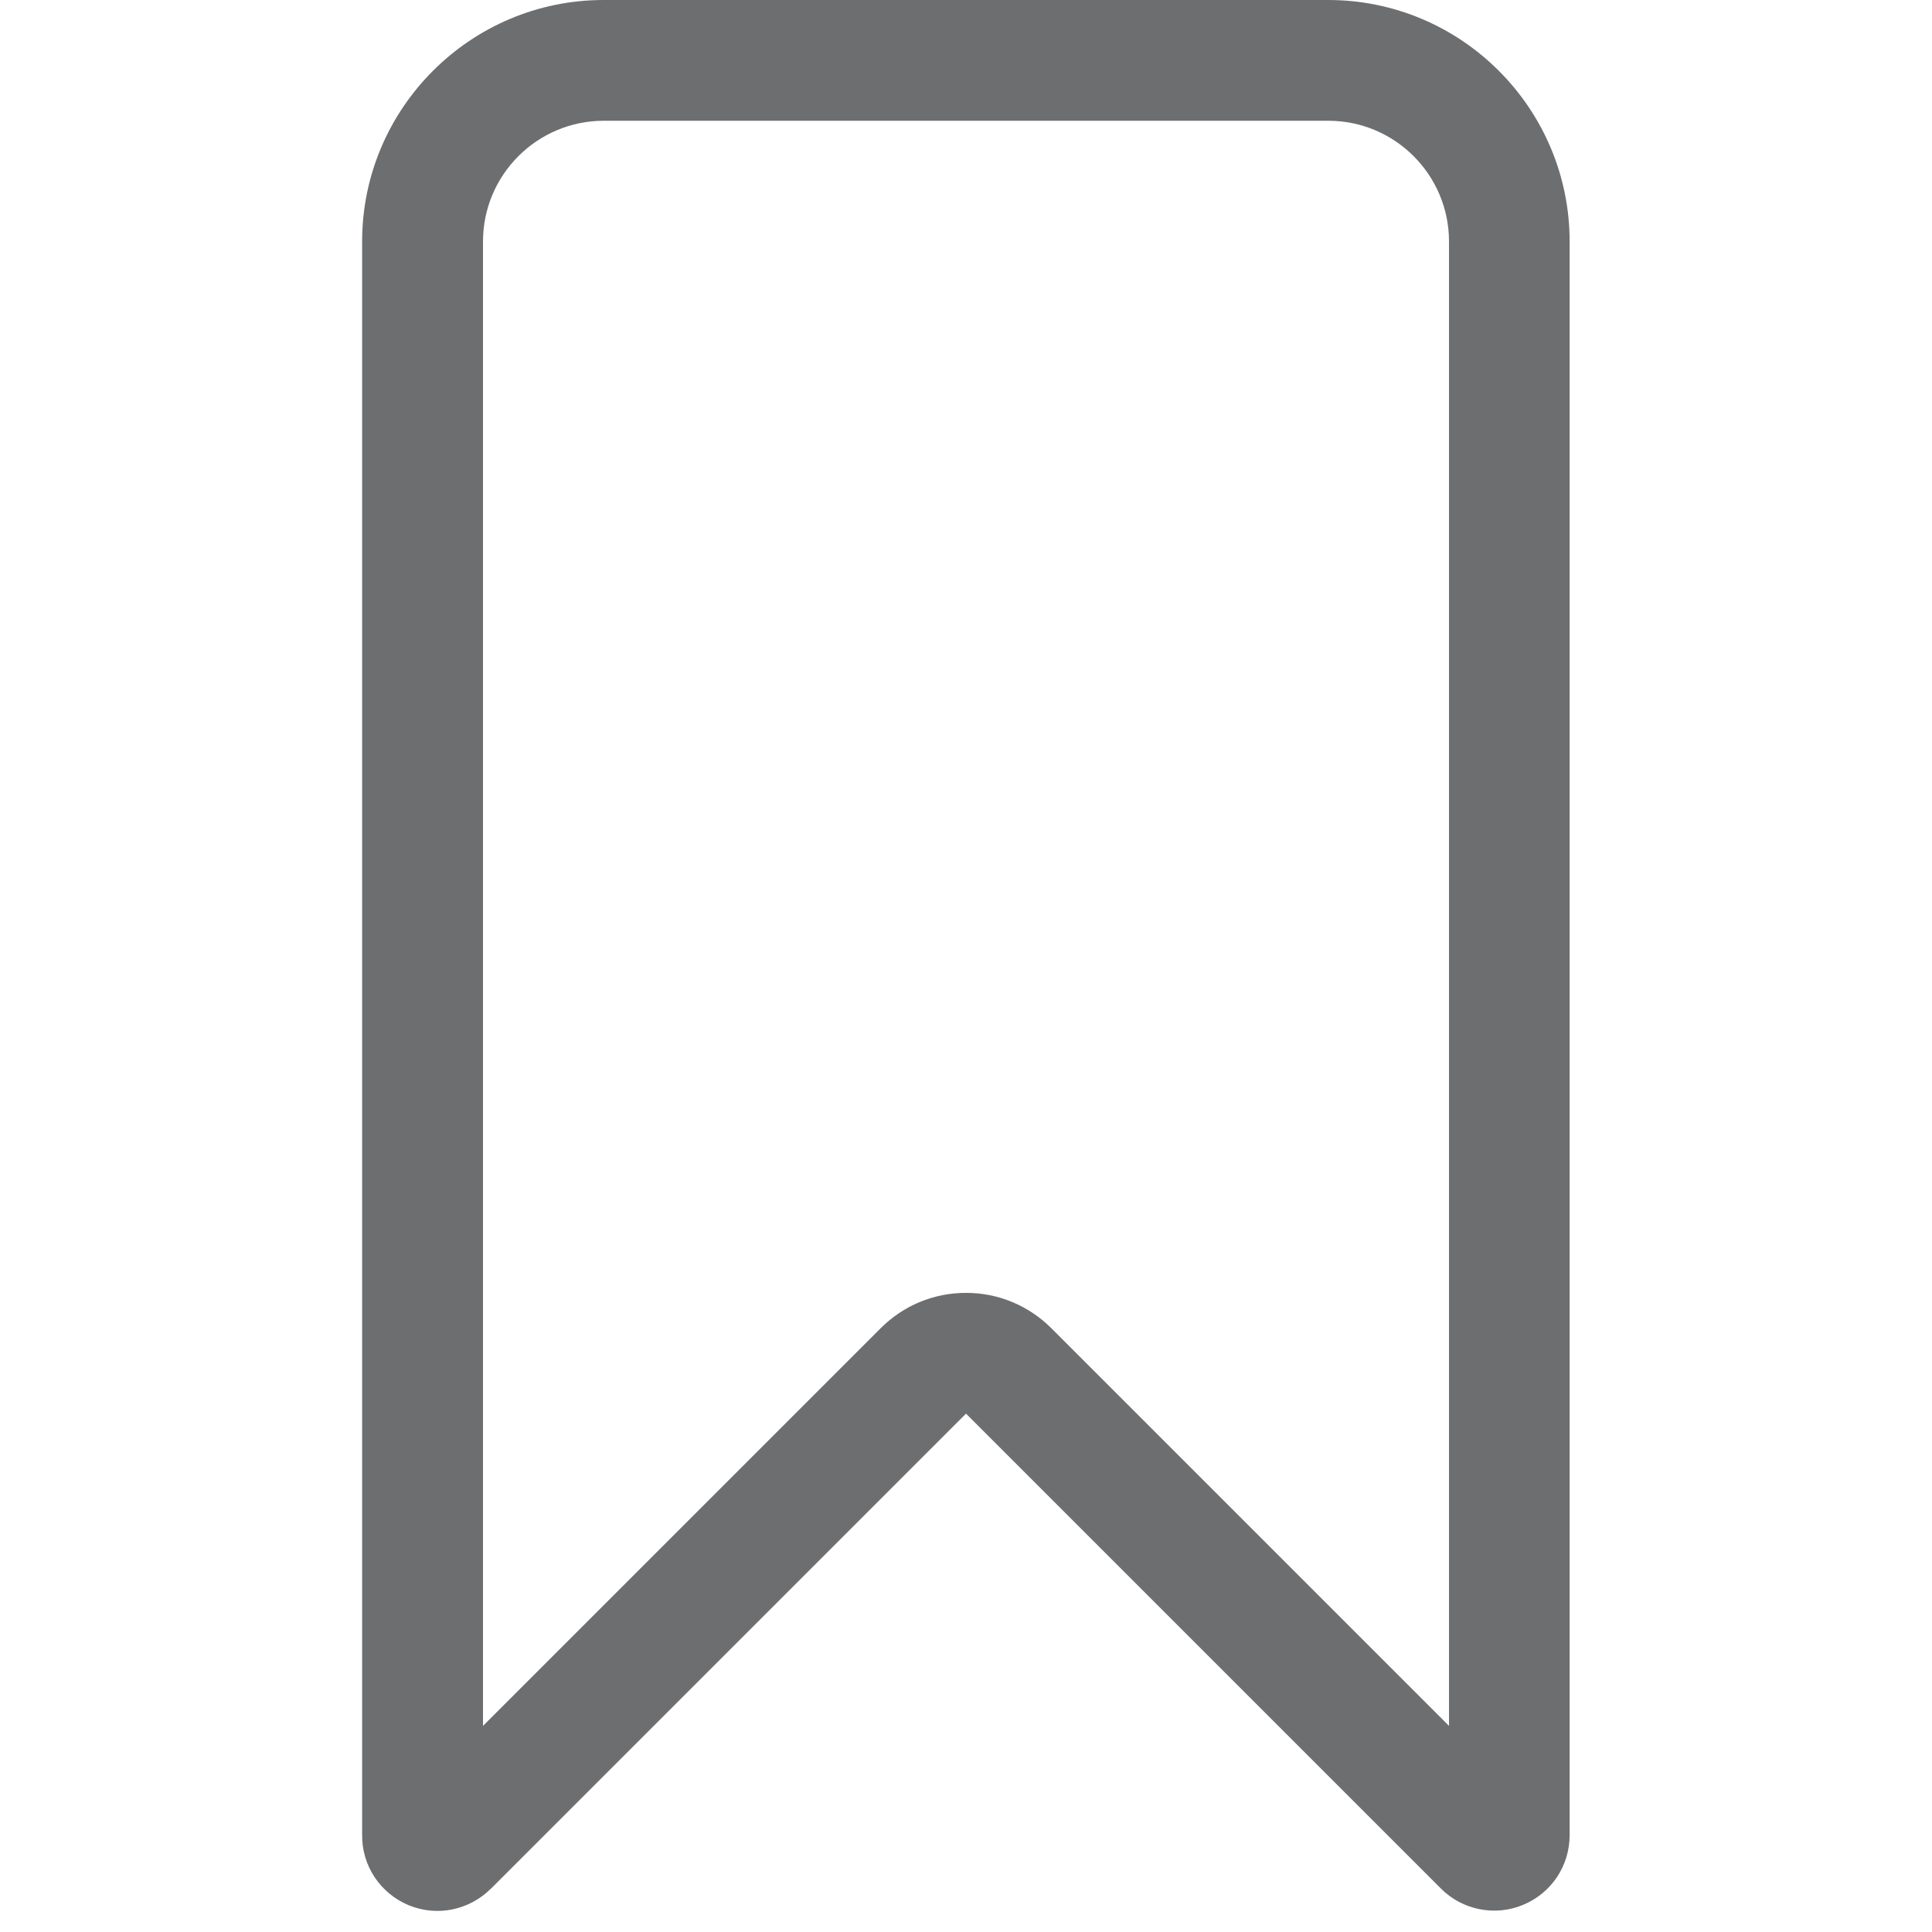 <svg width="16" height="16" viewBox="0 0 16 16" fill="none" xmlns="http://www.w3.org/2000/svg">
<g id="SVG">
<path id="Vector" d="M4.067 15.64L8 11.707L11.933 15.64C12.02 15.728 12.132 15.787 12.253 15.811C12.374 15.835 12.5 15.823 12.614 15.775C12.848 15.678 12.999 15.452 12.999 15.198V2C12.999 0.897 12.102 0 10.999 0H4.999C3.897 0 2.999 0.897 2.999 2V15.198C2.998 15.322 3.034 15.443 3.103 15.547C3.172 15.65 3.269 15.73 3.384 15.778C3.498 15.825 3.624 15.838 3.746 15.813C3.867 15.788 3.979 15.728 4.066 15.64H4.067ZM4 2C4 1.448 4.449 1 5 1H11C11.552 1 12 1.448 12 2V14.293L8.707 11C8.614 10.907 8.504 10.833 8.383 10.783C8.262 10.732 8.131 10.707 8 10.707C7.733 10.707 7.482 10.811 7.293 11L4 14.293V2Z" fill="#6D6E6F"/>
</g>
</svg>
